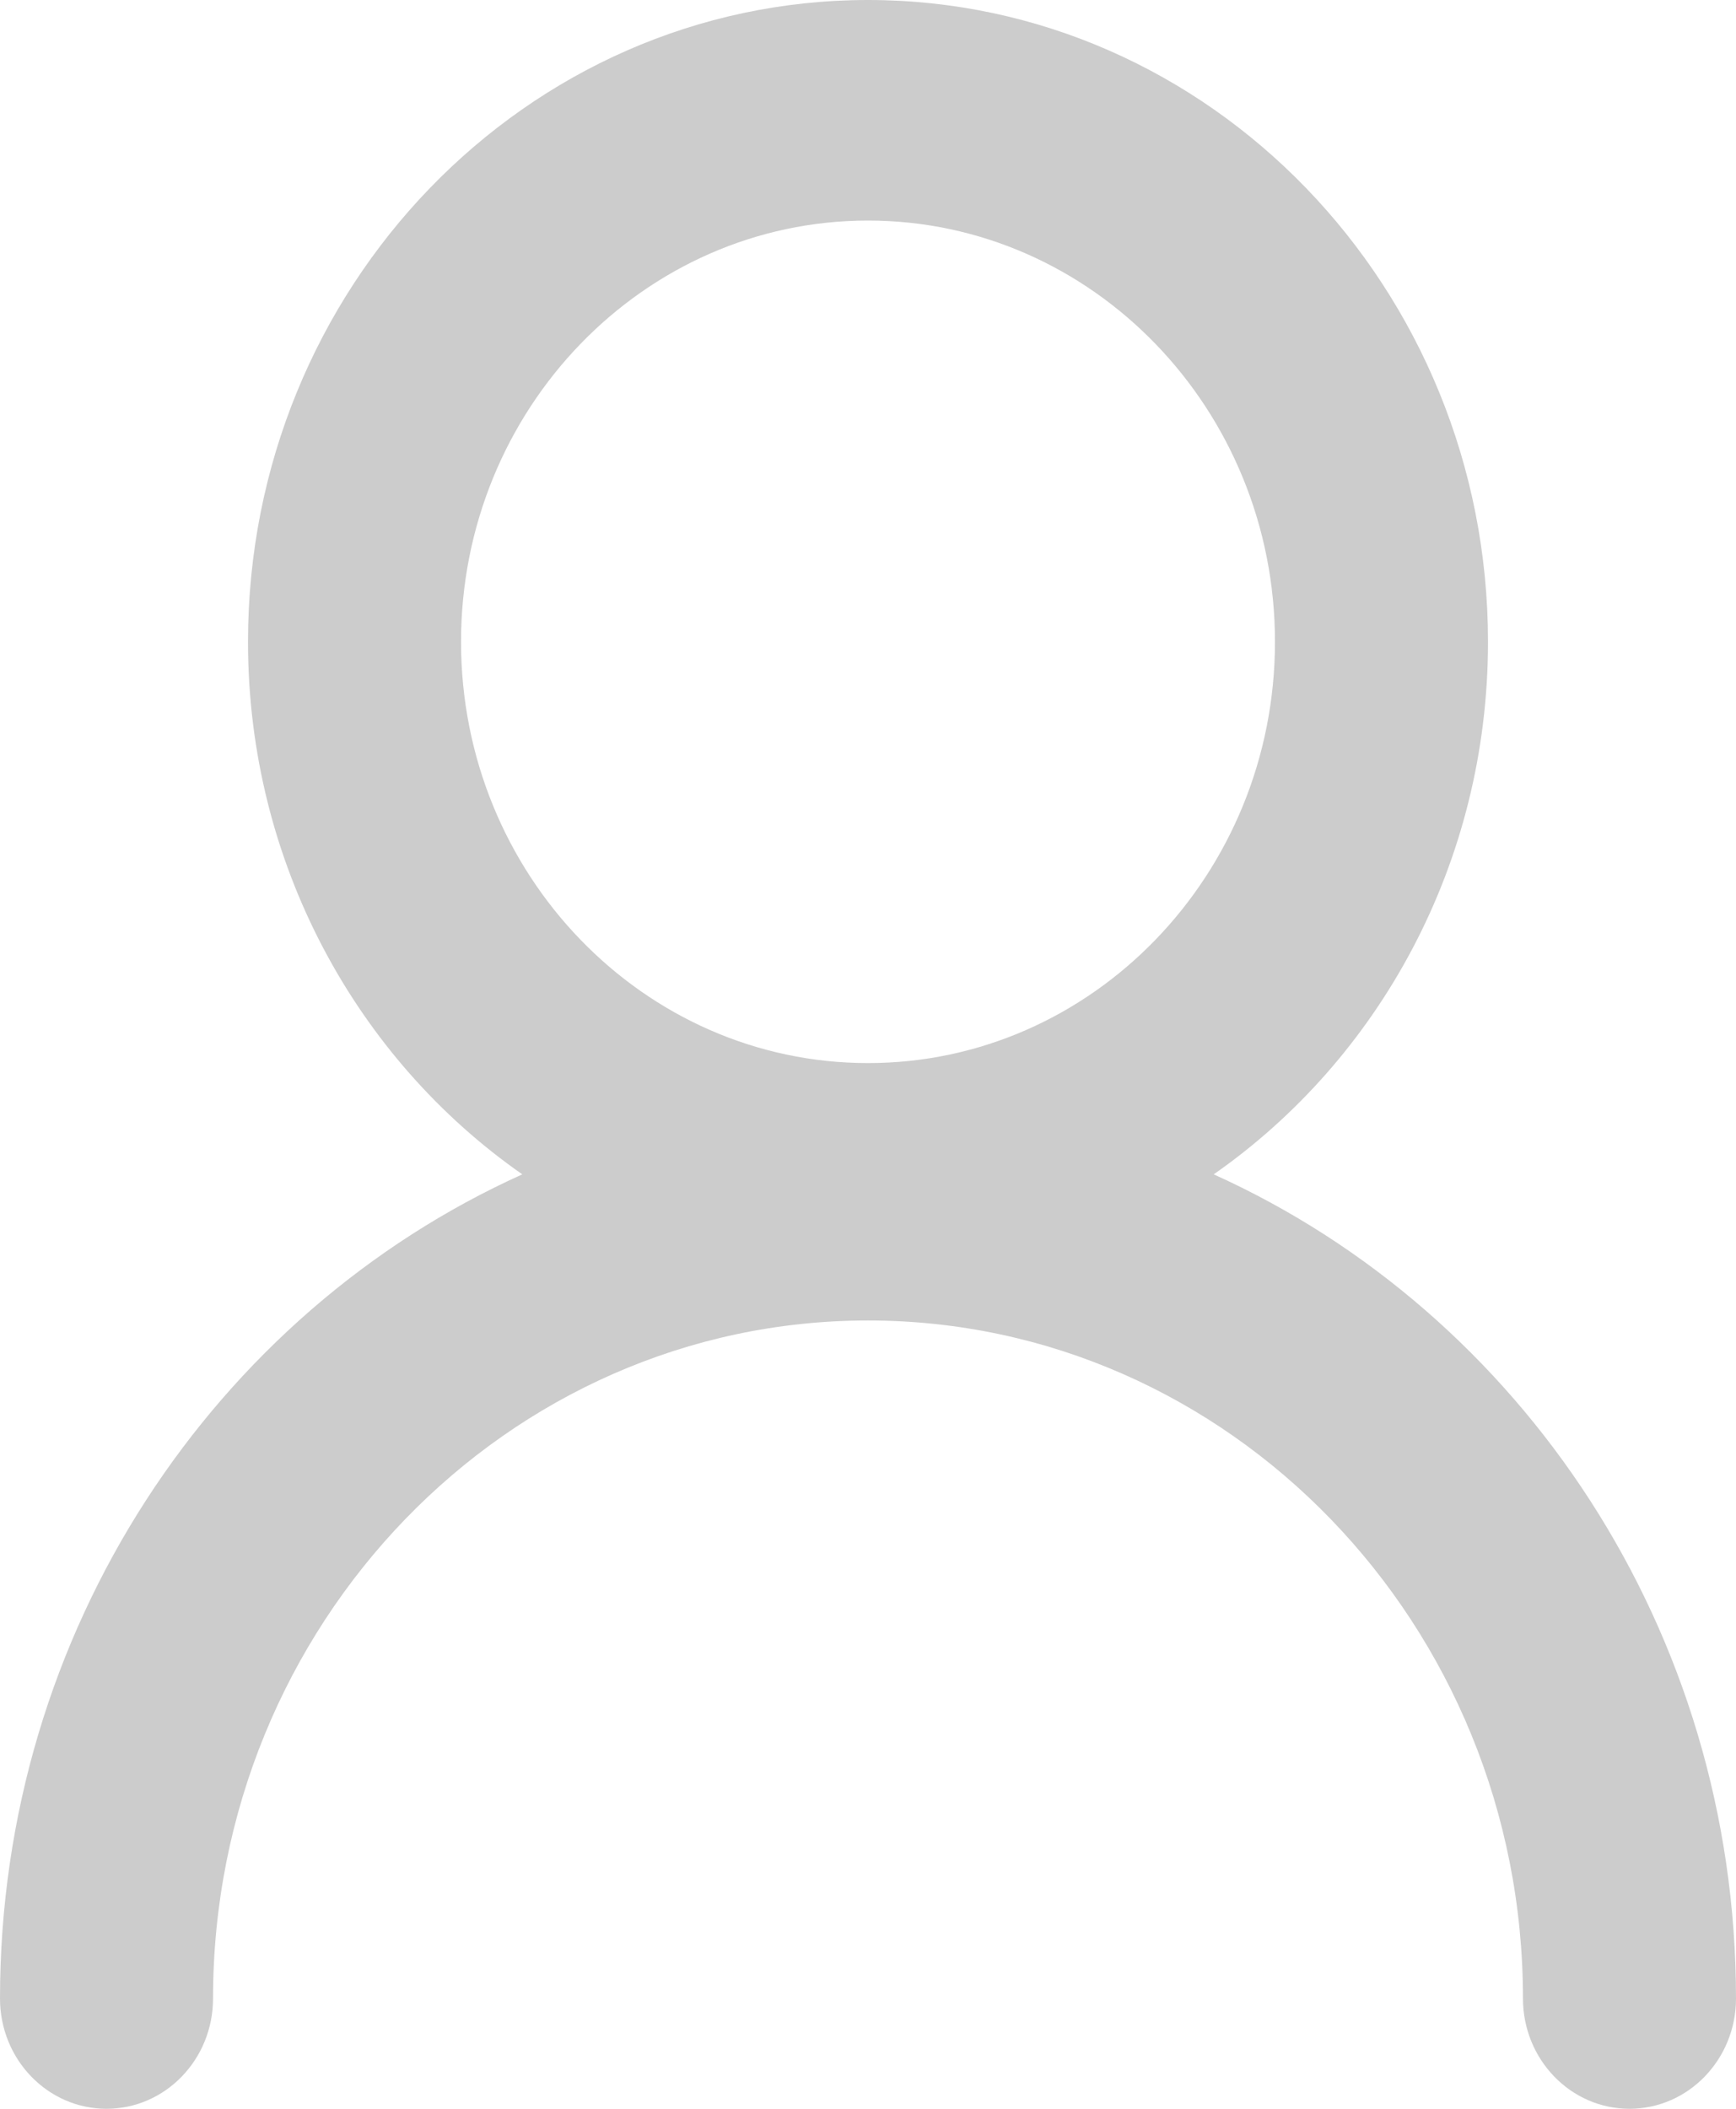 ﻿<?xml version="1.0" encoding="utf-8"?>
<svg version="1.1" xmlns:xlink="http://www.w3.org/1999/xlink" width="14px" height="17px" xmlns="http://www.w3.org/2000/svg">
  <g transform="matrix(1 0 0 1 -26 -91 )">
    <path d="M 4.212 9.467  C 1.736 10.584  0 13.142  0 16.111  C 0 16.602  0.385 17  0.859 17  C 1.333 17  1.718 16.602  1.718 16.111  C 1.718 13.097  4.088 10.645  7 10.645  C 9.912 10.645  12.282 13.097  12.282 16.111  C 12.282 16.602  12.667 17  13.141 17  C 13.615 17  14 16.602  14 16.111  C 14 13.142  12.264 10.584  9.788 9.467  C 11.121 8.537  12 6.96  12 5.174  C 12 2.321  9.757 0  7 0  C 4.243 0  2 2.321  2 5.174  C 2 6.96  2.879 8.537  4.212 9.467  Z M 7 8.57  C 5.19 8.57  3.718 7.047  3.718 5.174  C 3.718 3.301  5.19 1.778  7 1.778  C 8.81 1.778  10.282 3.301  10.282 5.174  C 10.282 7.047  8.81 8.57  7 8.57  Z " fill-rule="nonzero" fill="#cccccc" stroke="none" transform="matrix(1 0 0 1 26 91 )" />
  </g>
</svg>